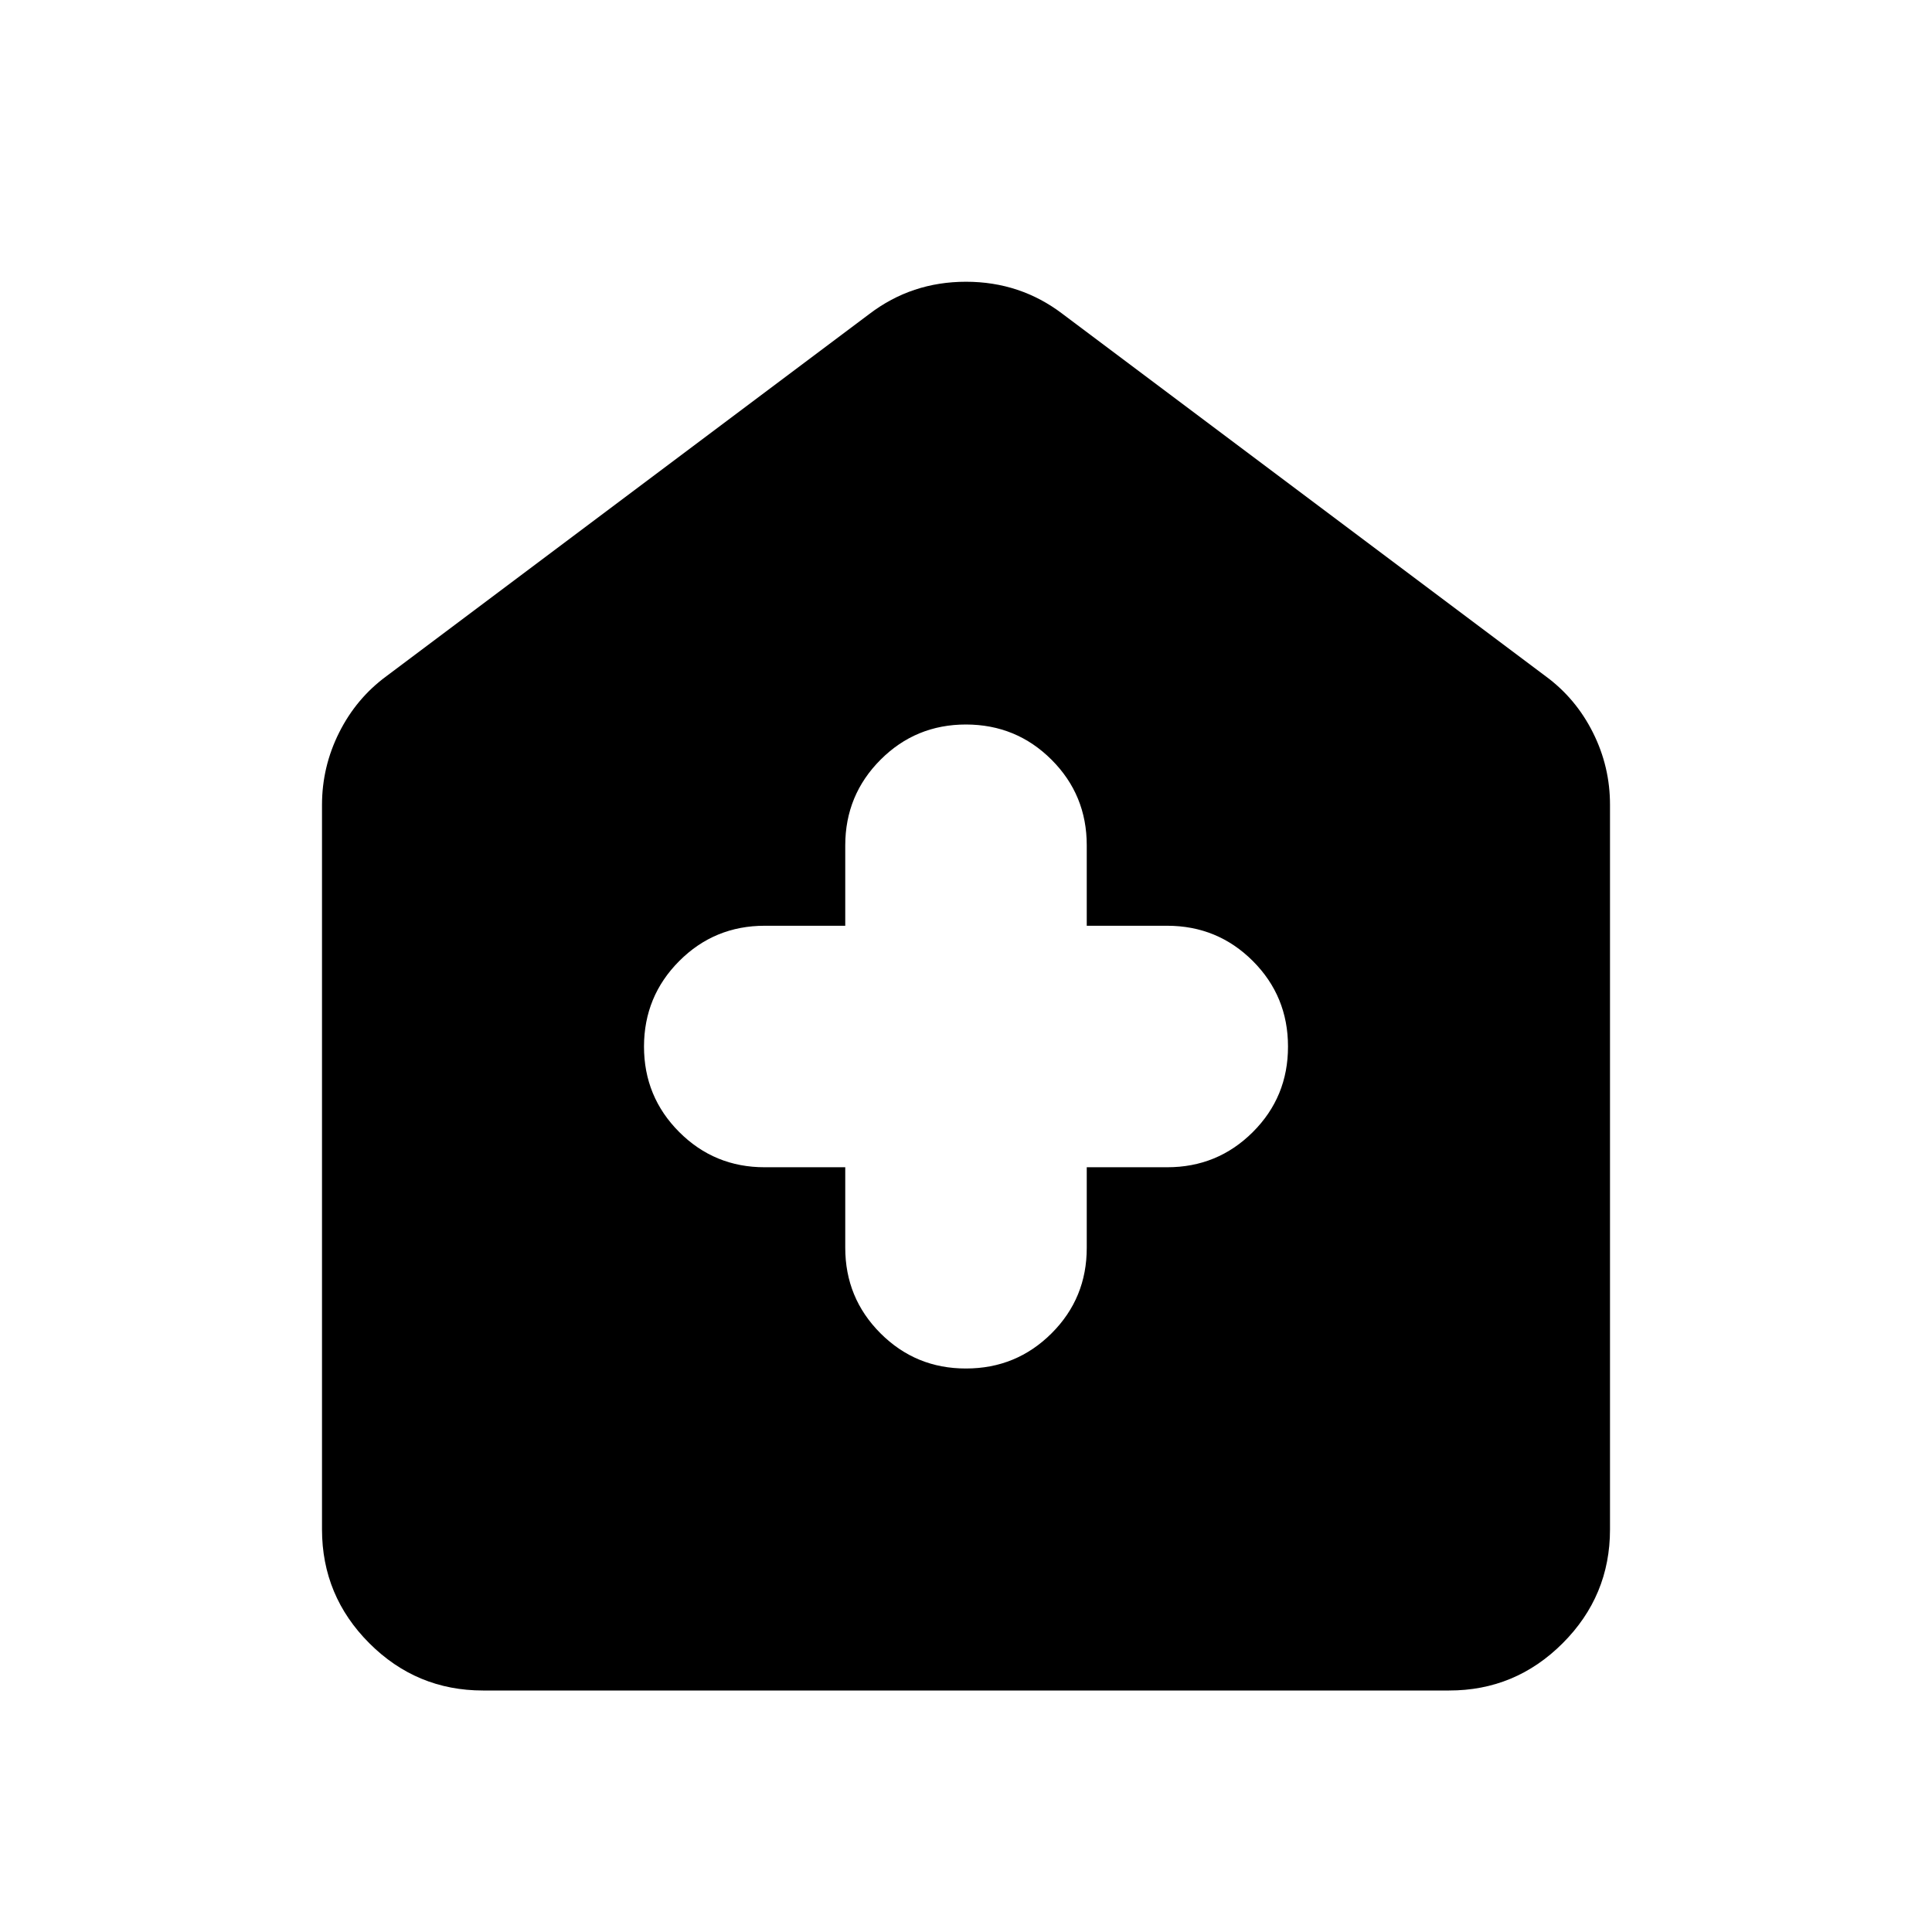 <svg xmlns="http://www.w3.org/2000/svg" width="1em" height="1em" viewBox="0 0 24 24"><path fill="currentColor" d="M10.5 14.5v1q0 .625.438 1.063T12 17q.625 0 1.063-.437T13.5 15.5v-1h1q.625 0 1.063-.437T16 13q0-.625-.437-1.062T14.5 11.5h-1v-1q0-.625-.437-1.062T12 9q-.625 0-1.062.438T10.5 10.5v1h-1q-.625 0-1.062.438T8 13q0 .625.438 1.063T9.5 14.5zM6 21q-.825 0-1.412-.587T4 19v-9q0-.475.213-.9t.587-.7l6-4.5q.525-.4 1.2-.4t1.2.4l6 4.5q.375.275.588.7T20 10v9q0 .825-.588 1.413T18 21z"/></svg>